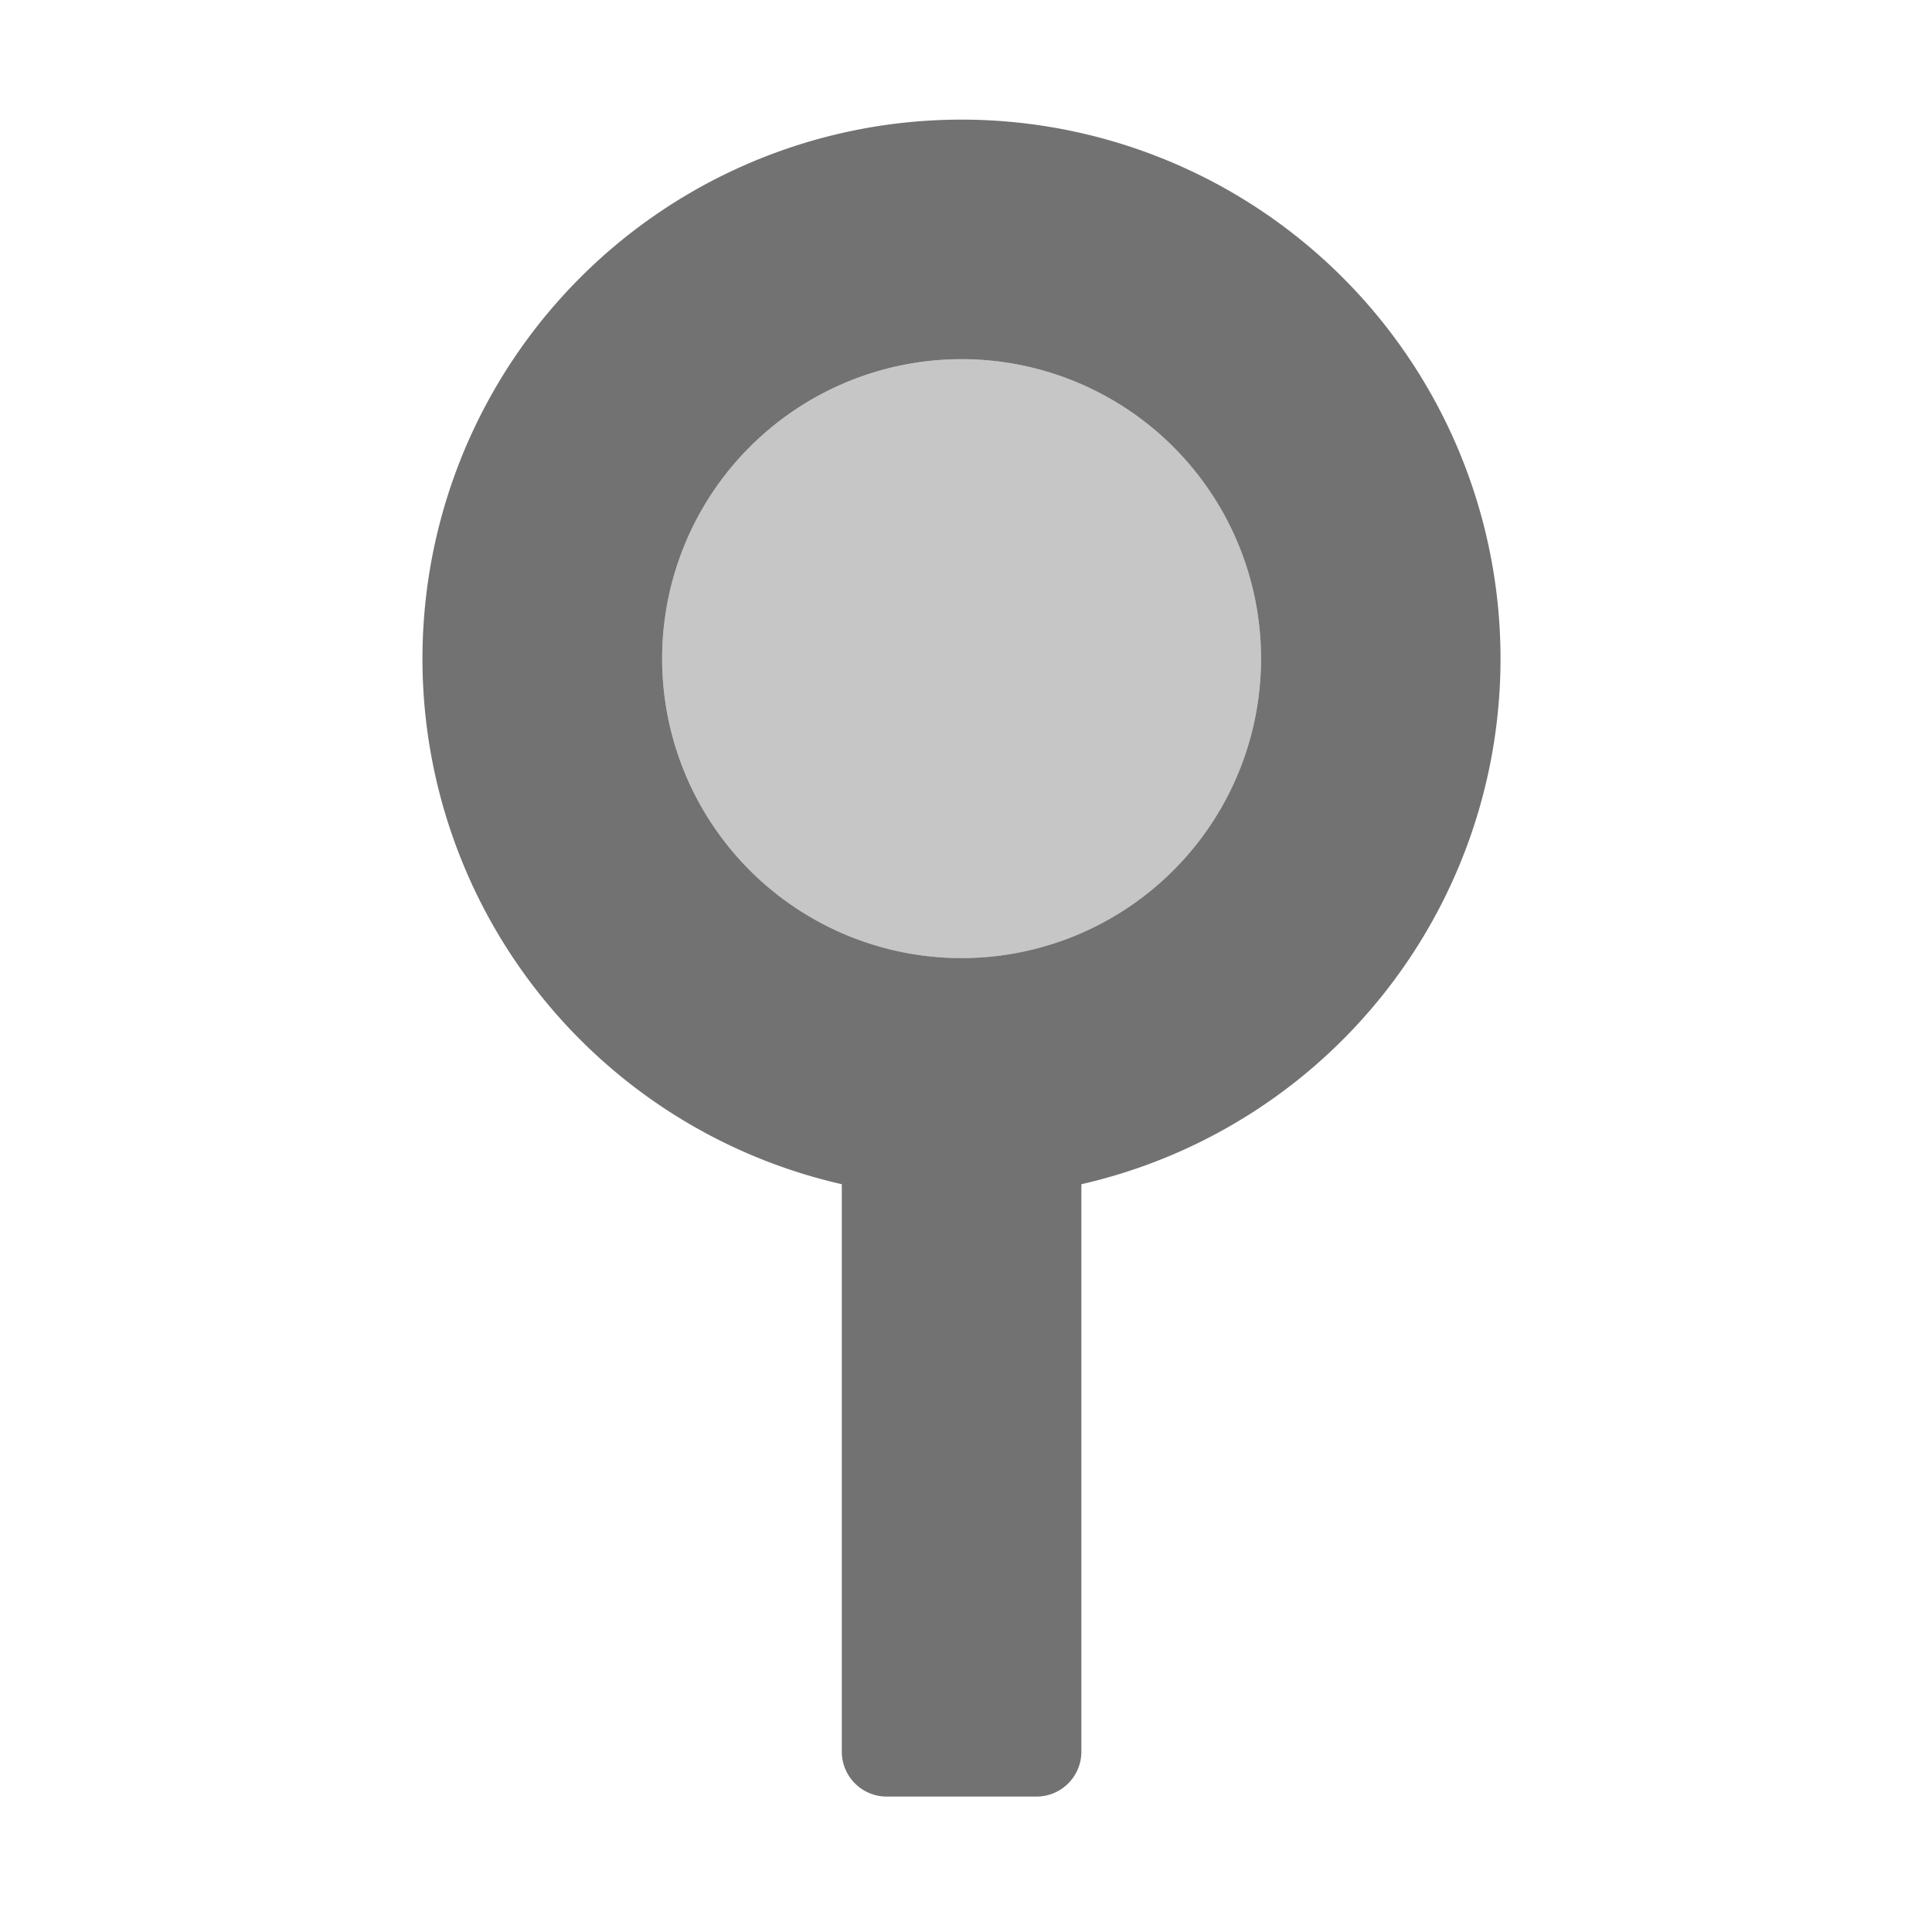 ﻿<?xml version='1.0' encoding='UTF-8'?>
<svg viewBox="-6.999 0.003 32 32" xmlns="http://www.w3.org/2000/svg">
  <g transform="matrix(0.062, 0, 0, 0.062, 0, 0)">
    <defs>
      <style>.fa-secondary{opacity:.4}</style>
    </defs>
    <path d="M144, 256A80 80 0 1 1 224, 176A80 80 0 0 1 144, 256z" fill="#727272" opacity="0.4" fill-opacity="1" class="Black" />
    <path d="M284.37, 144A144 144 0 1 0 112, 316.41L112, 468A12 12 0 0 0 124, 480L164, 480A12 12 0 0 0 176, 468L176, 316.41A144 144 0 0 0 284.37, 144zM144, 256A80 80 0 1 1 224, 176A80 80 0 0 1 144, 256z" fill="#727272" fill-opacity="1" class="Black" />
  </g>
</svg>